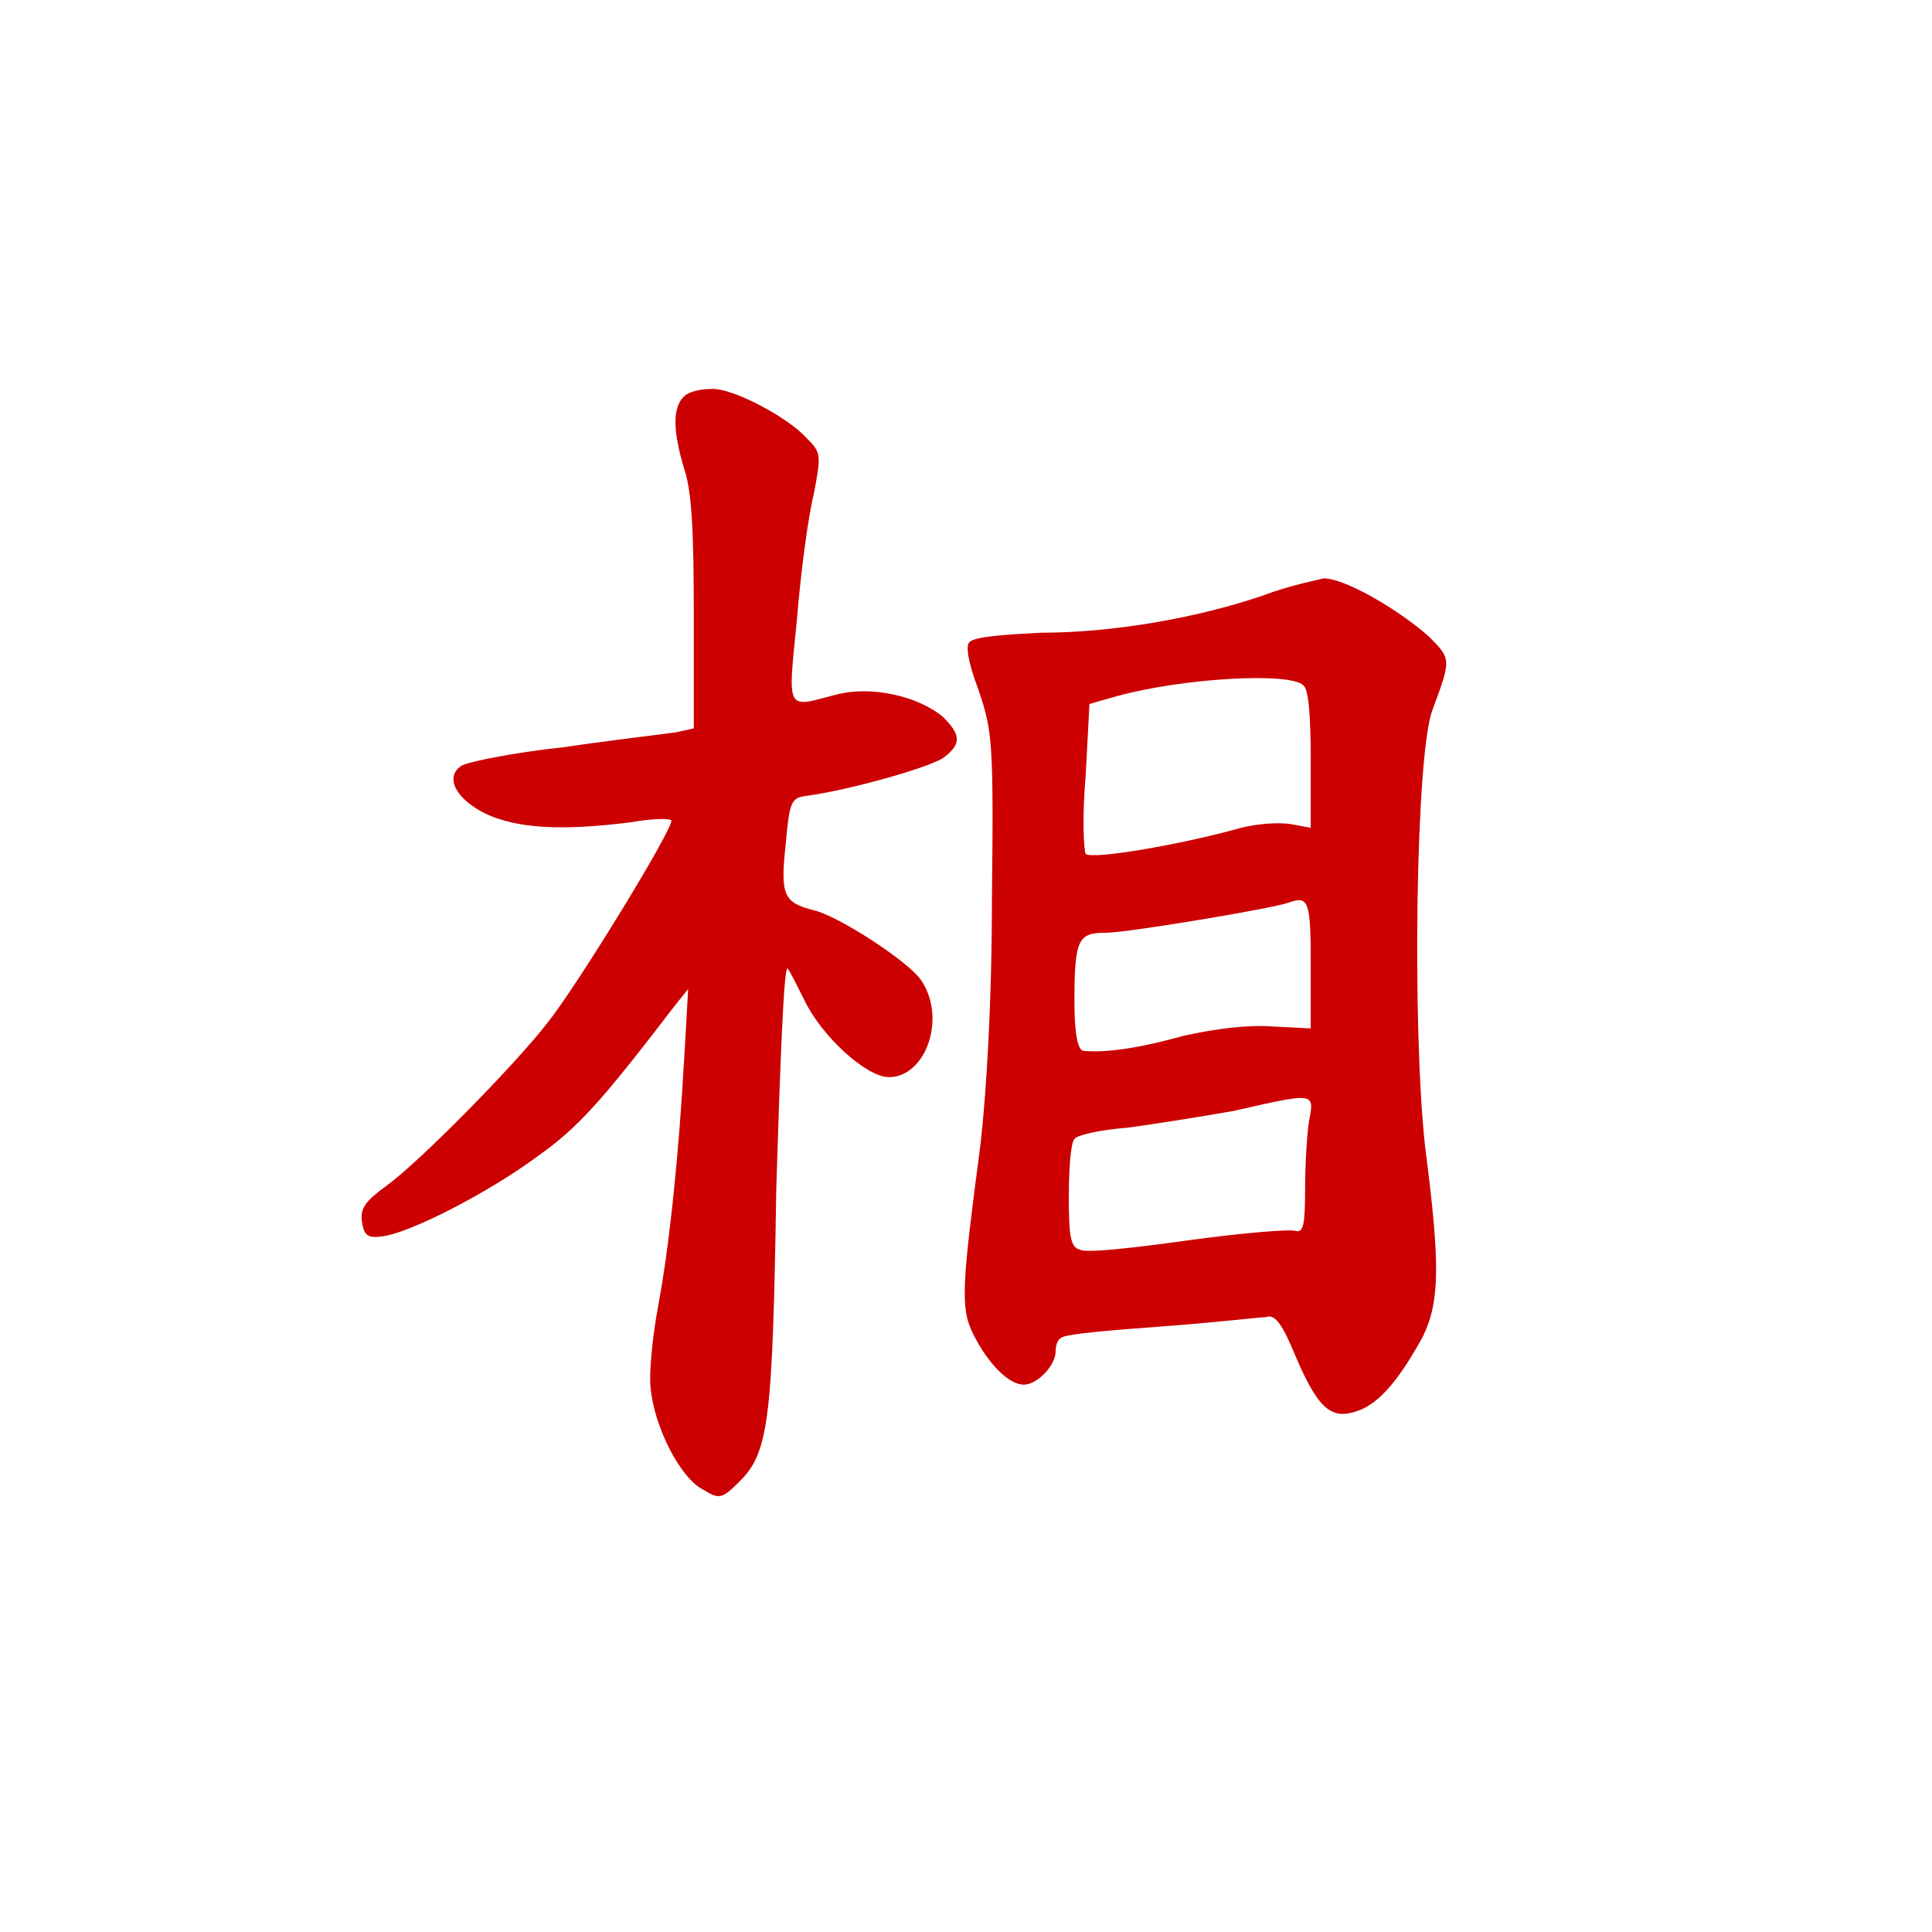 <svg t="1721013802935" class="icon" viewBox="0 0 1039 1024" version="1.1"
xmlns="http://www.w3.org/2000/svg" p-id="16024" width="200" height="200">
  <path d="M369.077 204.706c-7.059 5.042-8.067 17.143-1.008 40.336 4.034 12.101 5.042 34.286 5.042 77.647v61.513l-9.076 2.017c-6.05 1.008-33.277 4.034-60.504 8.067-28.235 3.025-52.437 8.067-55.462 10.084-9.076 6.05-3.025 18.151 14.118 26.219 16.134 7.059 38.319 9.076 77.647 4.034 11.092-2.017 20.168-2.017 21.177-1.008 2.017 3.025-50.42 88.74-66.555 108.908-17.143 22.185-68.572 74.622-86.723 87.731-11.092 8.067-14.118 12.101-13.109 19.16 1.008 7.059 3.025 9.076 10.084 8.067 14.118-1.008 57.479-23.193 84.706-43.361 21.177-15.126 33.277-28.235 72.605-79.664l8.067-10.084-2.017 35.294c-3.025 54.454-8.067 102.857-14.118 135.126-3.025 16.134-5.042 36.303-4.034 44.37 2.017 21.177 16.134 48.403 28.235 54.454 8.067 5.042 10.084 5.042 18.151-3.025 17.143-16.134 19.16-31.261 21.177-159.328 2.017-65.546 4.034-118.992 6.05-117.984 1.008 1.008 5.042 9.076 9.076 17.143 9.076 19.16 33.277 41.345 45.378 41.345 20.168 0 31.261-32.269 17.143-52.437-7.059-10.084-44.37-34.286-57.479-37.311-16.134-4.034-18.151-8.067-15.126-35.294 2.017-23.193 3.025-25.21 11.092-26.219 23.193-3.025 69.58-16.134 74.622-21.177 9.076-7.059 8.067-12.101-1.008-21.177-13.109-11.092-38.319-17.143-57.479-12.101-27.227 7.059-26.219 10.084-21.177-40.336 2.017-25.21 6.05-55.462 9.076-67.563 4.034-21.177 4.034-22.185-4.034-30.252-10.084-11.092-40.336-27.227-51.429-26.219-4.034 0-10.084 1.008-13.109 3.025M679.666 312.606c-35.294 12.101-80.672 20.168-120 20.168-19.16 1.008-35.294 2.017-38.319 5.042-2.017 2.017-1.008 10.084 5.042 26.219 7.059 21.177 8.067 26.219 7.059 110.925 0 57.479-3.025 104.874-6.05 132.101-10.084 76.639-11.092 88.74-4.034 102.857 8.067 16.134 19.16 27.227 27.227 27.227 7.059 0 17.143-10.084 17.143-18.151 0-3.025 1.008-6.05 3.025-7.059 2.017-2.017 26.219-4.034 53.446-6.05 28.235-2.017 53.446-5.042 56.471-5.042 5.042-2.017 9.076 4.034 16.134 21.177 12.101 28.235 19.16 34.286 33.277 29.244 12.101-4.034 23.193-18.151 35.294-40.336 9.076-19.16 9.076-39.328 1.008-101.849-7.059-64.538-5.042-211.765 4.034-234.959 10.084-27.227 10.084-27.227-2.017-39.328-17.143-15.126-45.378-31.261-56.471-31.261-4.034 1.008-19.16 4.034-32.269 9.076m21.177 48.403c3.025 2.017 4.034 17.143 4.034 40.336v36.303l-11.092-2.017c-7.059-1.008-18.151 0-26.219 2.017-32.269 9.076-79.664 17.143-83.698 14.118-1.008-2.017-2.017-19.16 0-42.353l2.017-38.319 14.118-4.034c36.303-10.084 93.782-13.109 100.841-6.05m4.034 150.253v34.286l-20.168-1.008c-13.109-1.008-30.252 1.008-48.403 5.042-25.21 7.059-42.353 9.076-53.446 8.067-3.025 0-5.042-8.067-5.042-26.219 0-34.286 2.017-37.311 17.143-37.311 11.092 0 89.748-13.109 97.815-16.134 11.092-4.034 12.101-1.008 12.101 33.277m-1.008 84.706c-1.008 7.059-2.017 23.193-2.017 36.303 0 19.16-1.008 23.193-5.042 22.185-3.025-1.008-28.235 1.008-57.479 5.042-29.244 4.034-55.462 7.059-58.488 5.042-5.042-1.008-6.05-7.059-6.05-28.235 0-15.126 1.008-29.244 3.025-31.261 1.008-2.017 14.118-5.042 28.235-6.05 15.126-2.017 40.336-6.05 57.479-9.076 44.37-10.084 43.361-10.084 40.336 6.05" fill="#CC0000" p-id="16026"></path>
</svg>